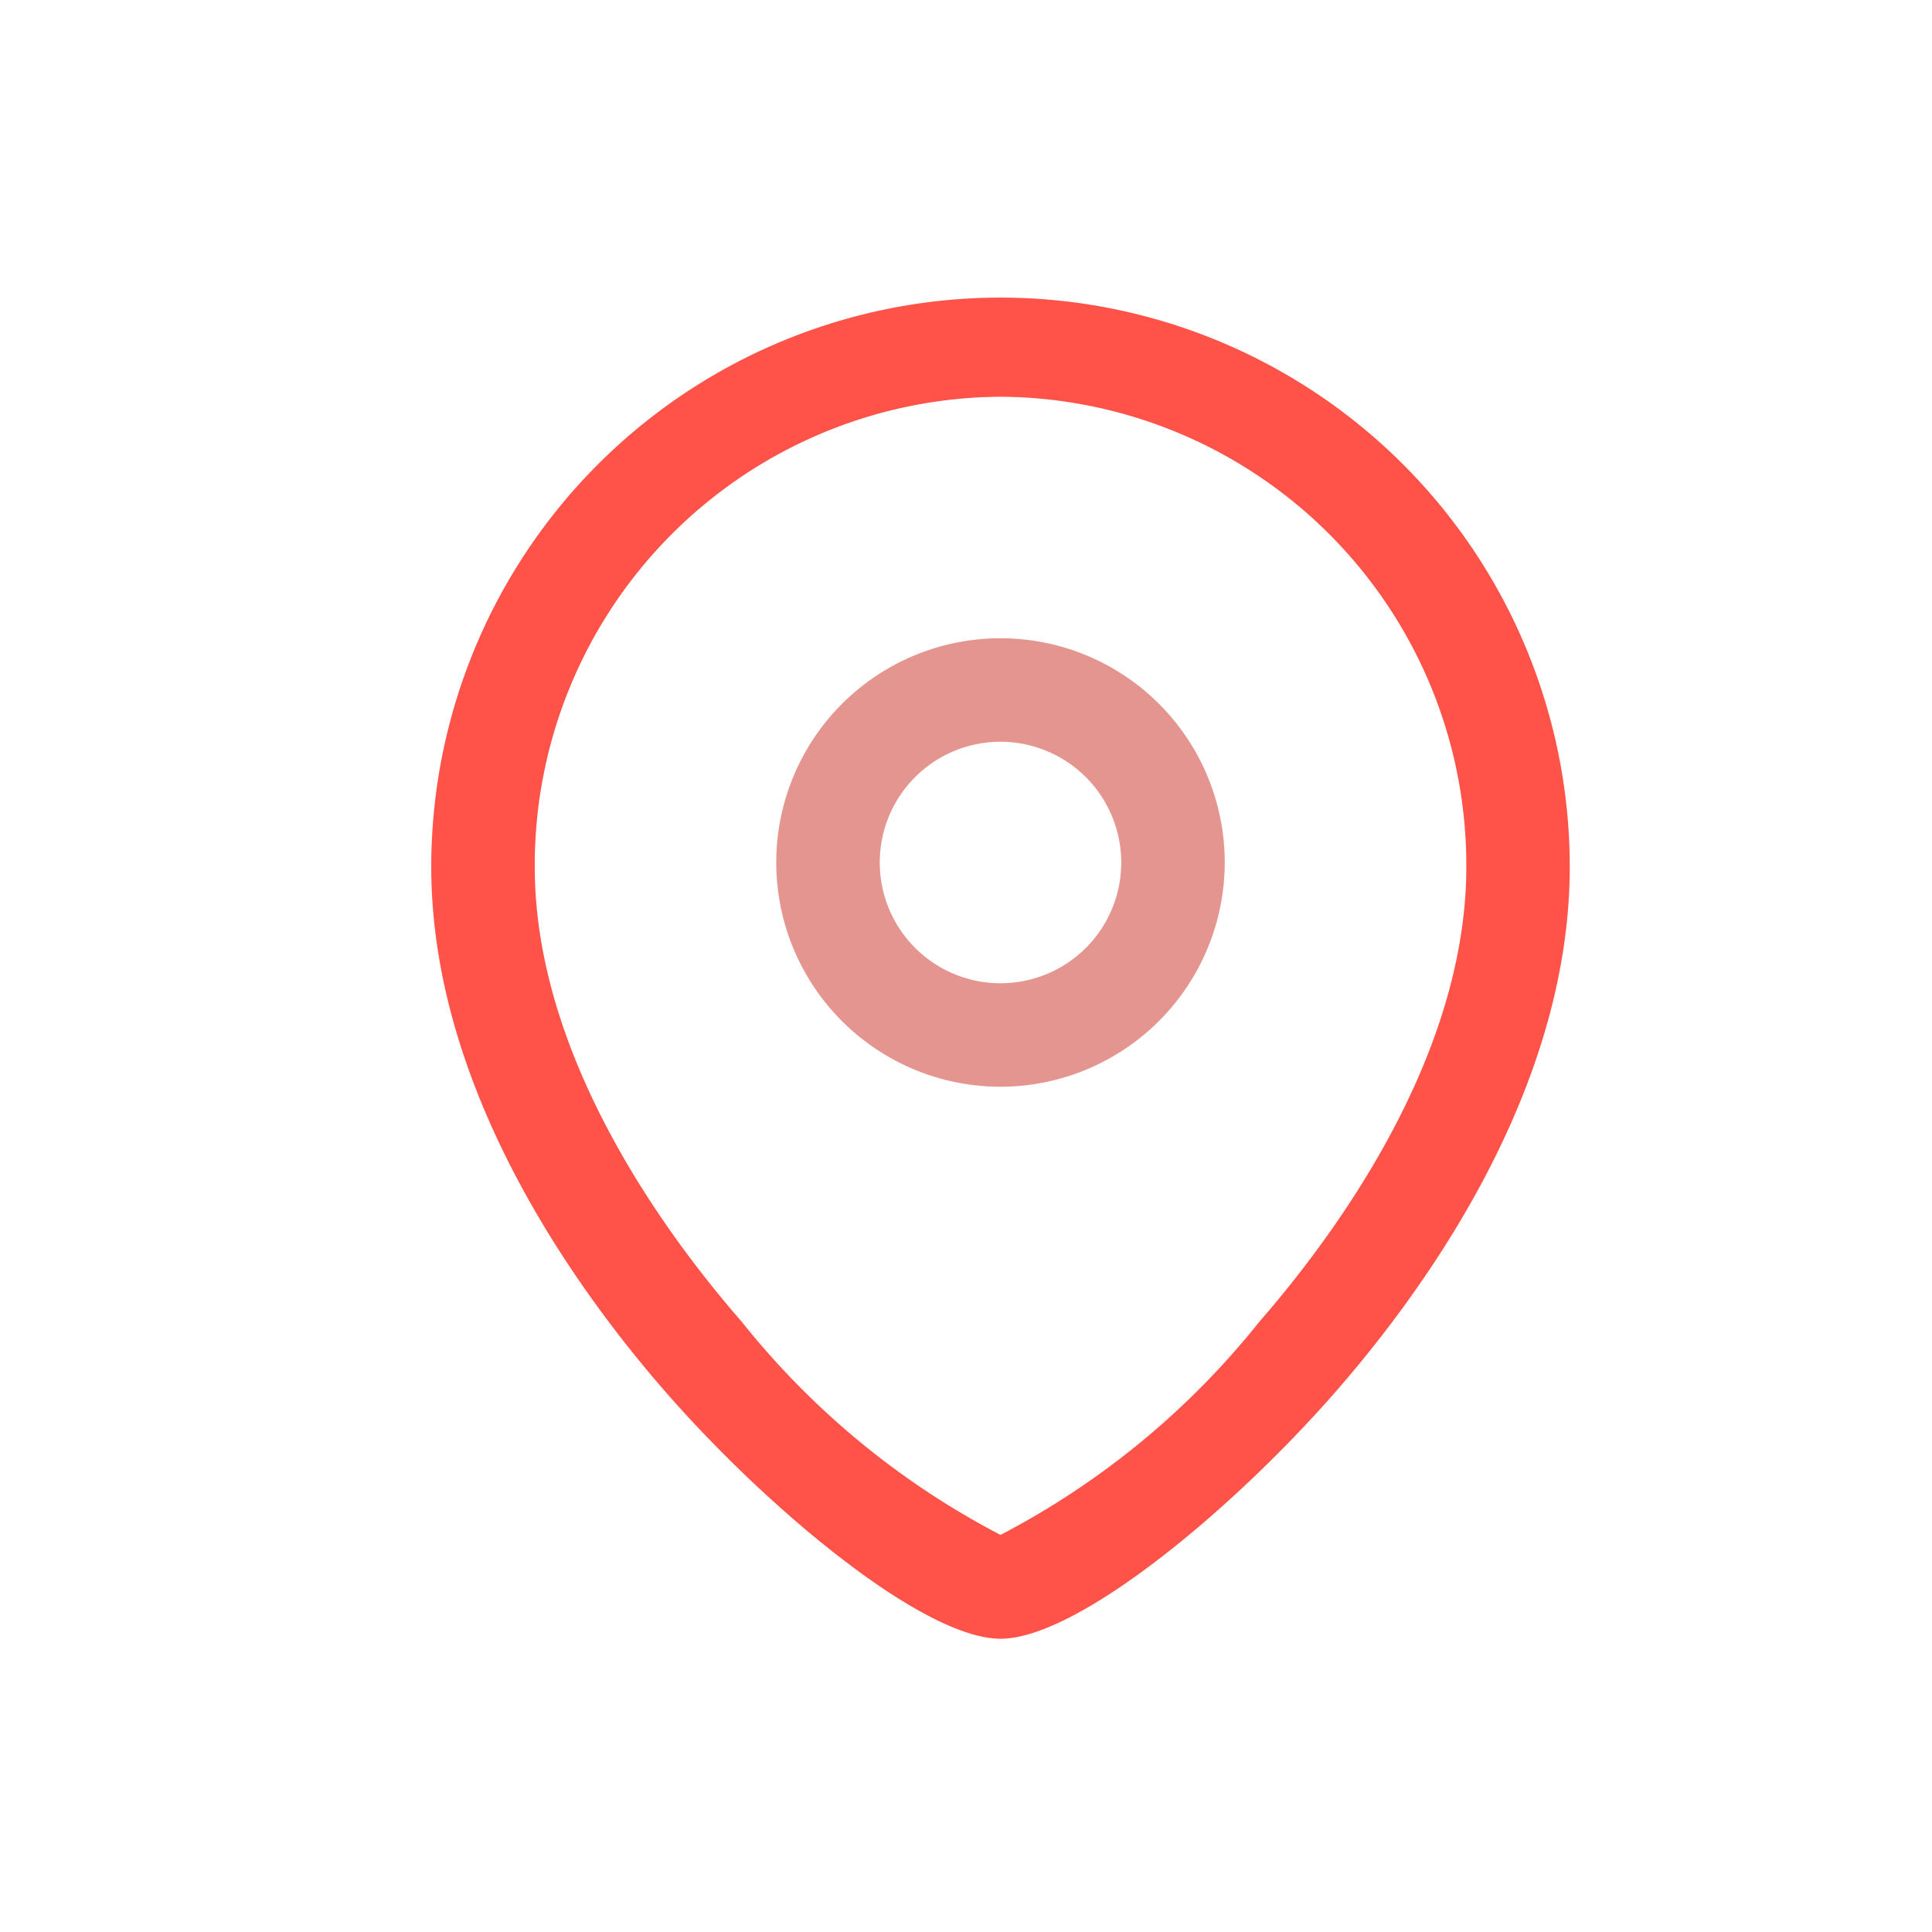 <svg xmlns="http://www.w3.org/2000/svg" xmlns:xlink="http://www.w3.org/1999/xlink" width="28" height="28" viewBox="0 0 28 28"><defs><clipPath id="a"><rect width="28" height="28" transform="translate(4203 449)" fill="#fff"/></clipPath></defs><g transform="translate(-4203 -449)" clip-path="url(#a)"><g transform="translate(4205.5 451)"><path d="M12,13.75a3.25,3.25,0,1,1,3.25-3.25A3.254,3.254,0,0,1,12,13.75Zm0-5a1.75,1.75,0,1,0,1.75,1.75A1.752,1.752,0,0,0,12,8.75Z" fill="#e59590"/><path d="M12,21.75c-1.09,0-3.266-1.788-4.76-3.47-1.3-1.467-3.49-4.421-3.49-7.717a8.25,8.25,0,1,1,16.5,0c0,3.3-2.187,6.25-3.49,7.717C15.266,19.962,13.09,21.75,12,21.75Zm0-18a6.789,6.789,0,0,0-6.75,6.813c0,2.741,1.879,5.307,3,6.593A11.715,11.715,0,0,0,12,20.245a11.717,11.717,0,0,0,3.751-3.089c1.12-1.286,3-3.853,3-6.593A6.79,6.79,0,0,0,12,3.75Z" fill="#ff5349"/></g></g></svg>